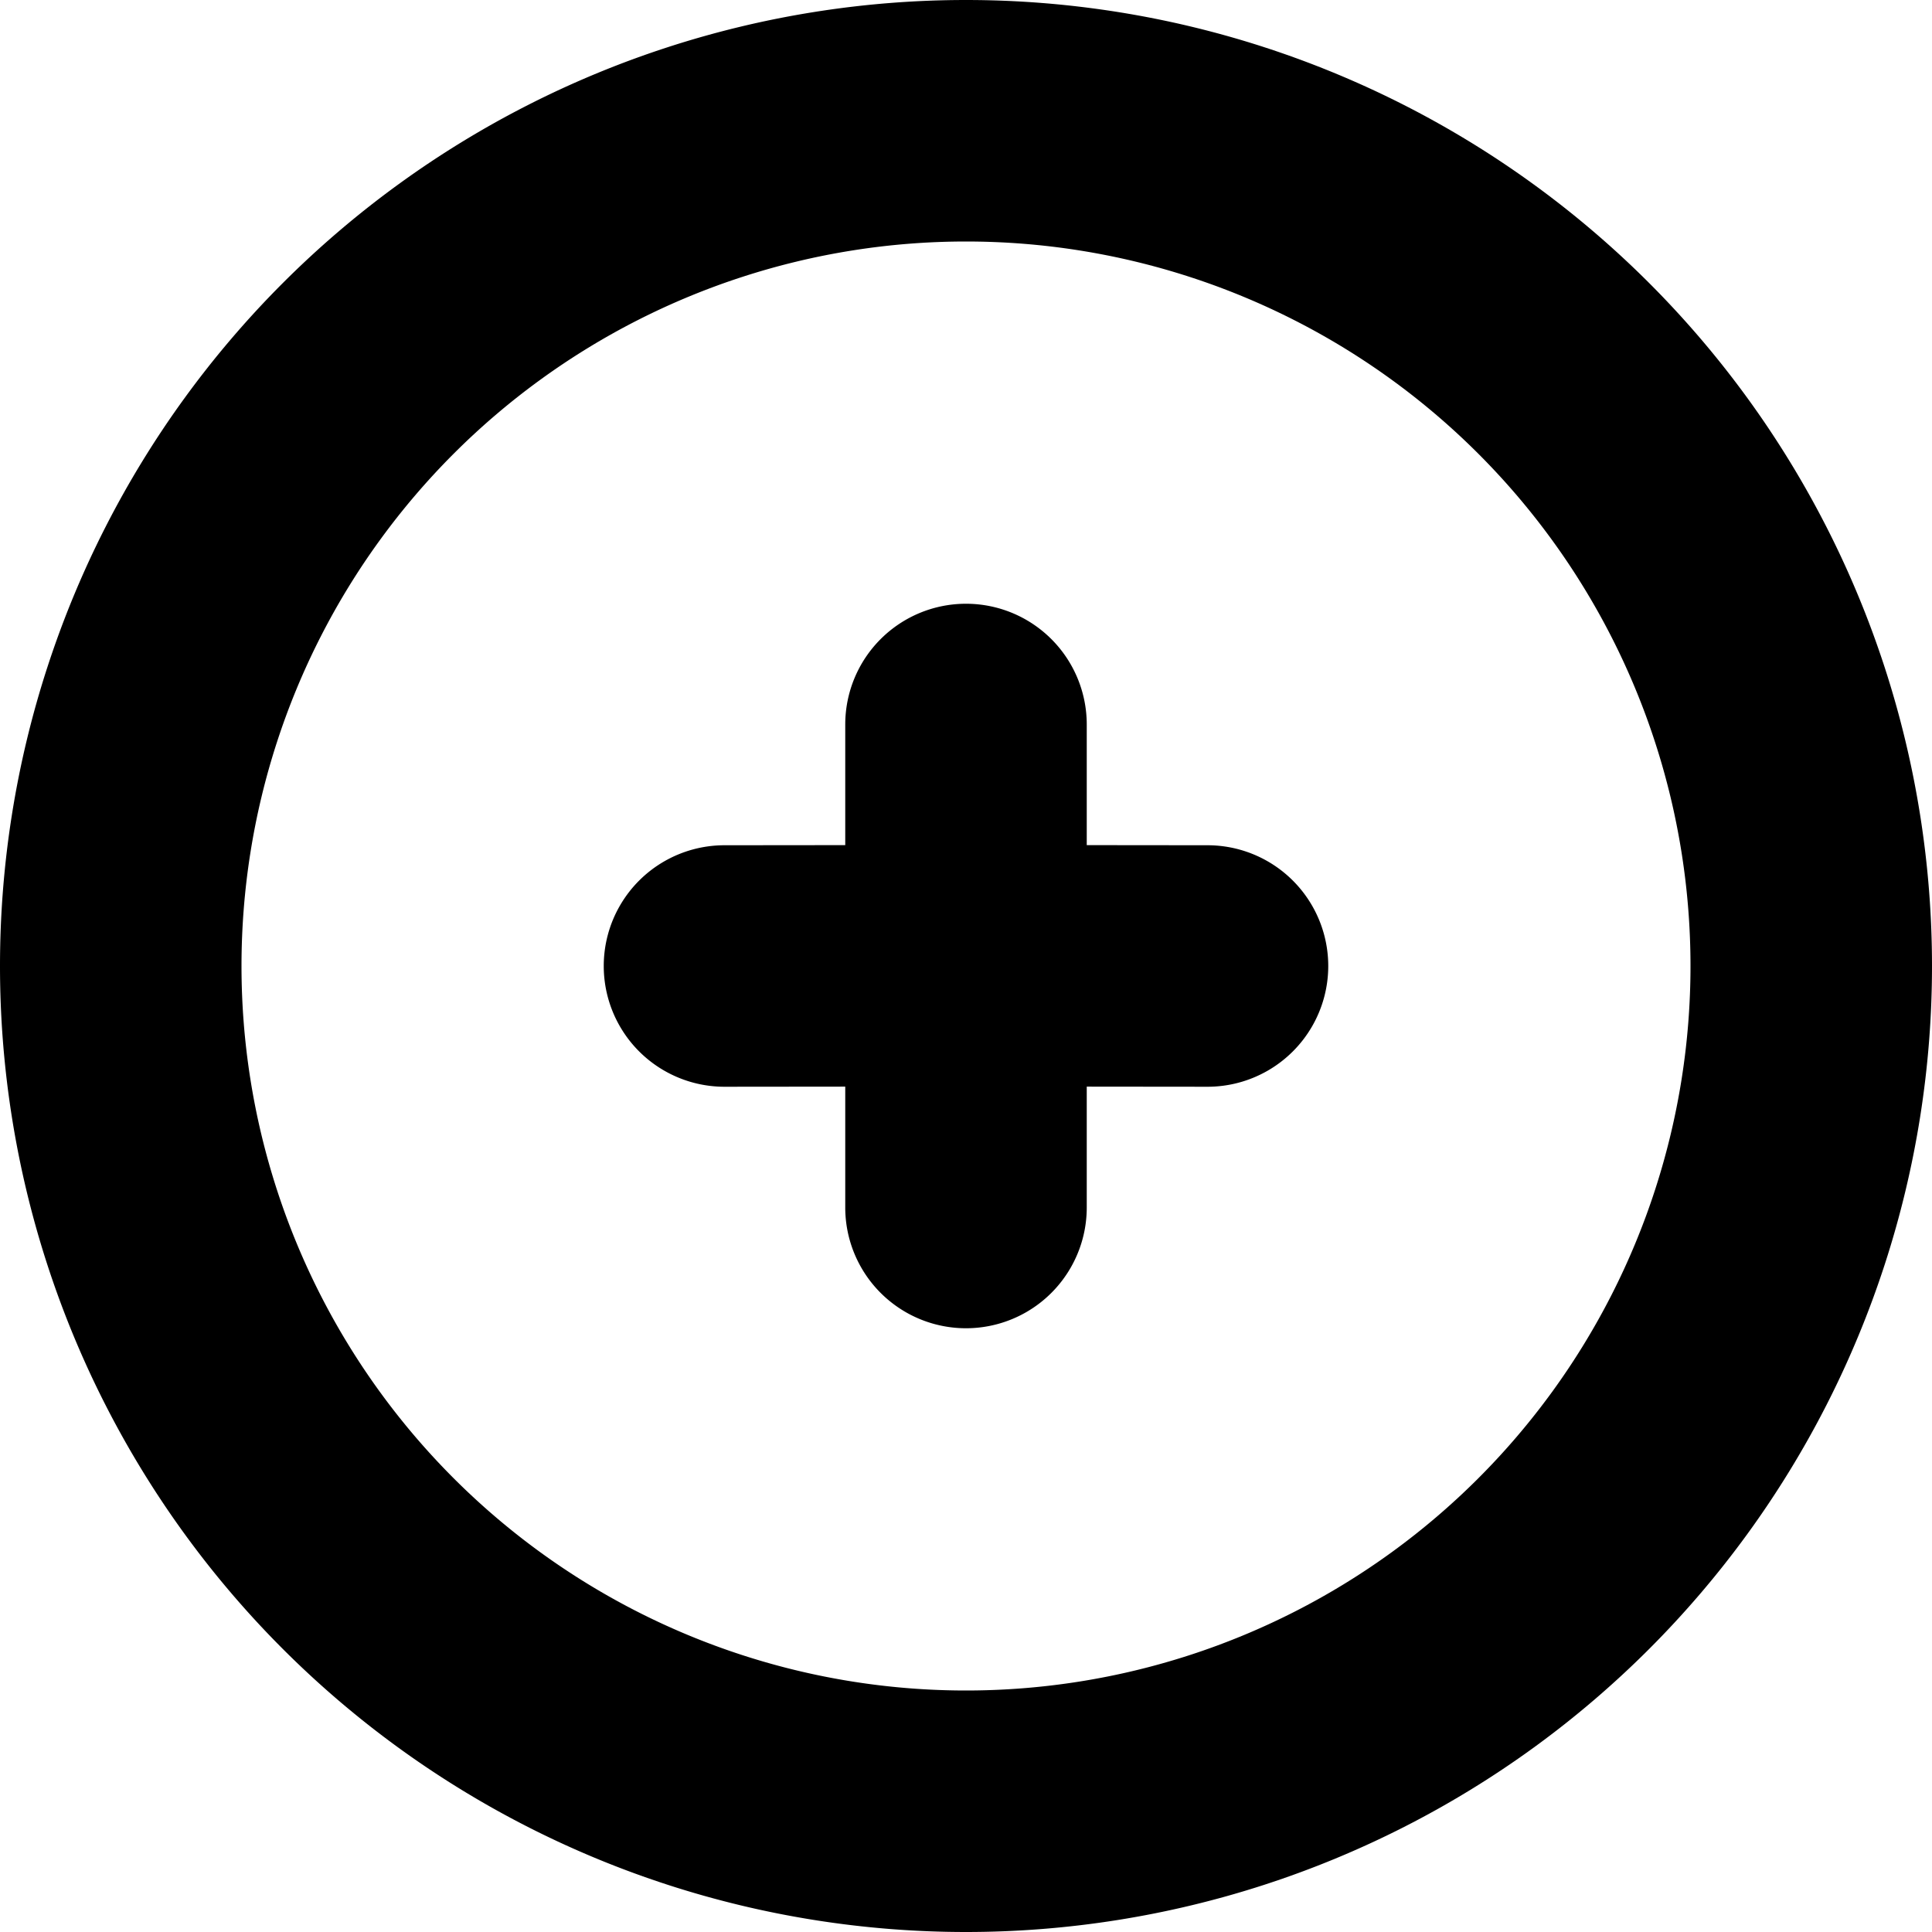 <svg xmlns="http://www.w3.org/2000/svg" width="16" height="16"><defs><filter id="a"><feColorMatrix in="SourceGraphic" values="0 0 0 0 0 0 0 0 0 0.322 0 0 0 0 0.8 0 0 0 1 0"/></filter></defs><g filter="url(#a)" transform="translate(-450 -712)" fill="none" fill-rule="evenodd"><path fill="currentColor" fill-rule="nonzero" d="M458 712a8 8 0 110 16 8 8 0 010-16zm0 2a6 6 0 100 12 6 6 0 000-12zm0 3a1 1 0 011 1v.999l1 .001a1 1 0 010 2l-1-.001V722a1 1 0 01-2 0v-1.001l-1 .001a1 1 0 010-2l1-.001V718a1 1 0 011-1z"/></g></svg>
